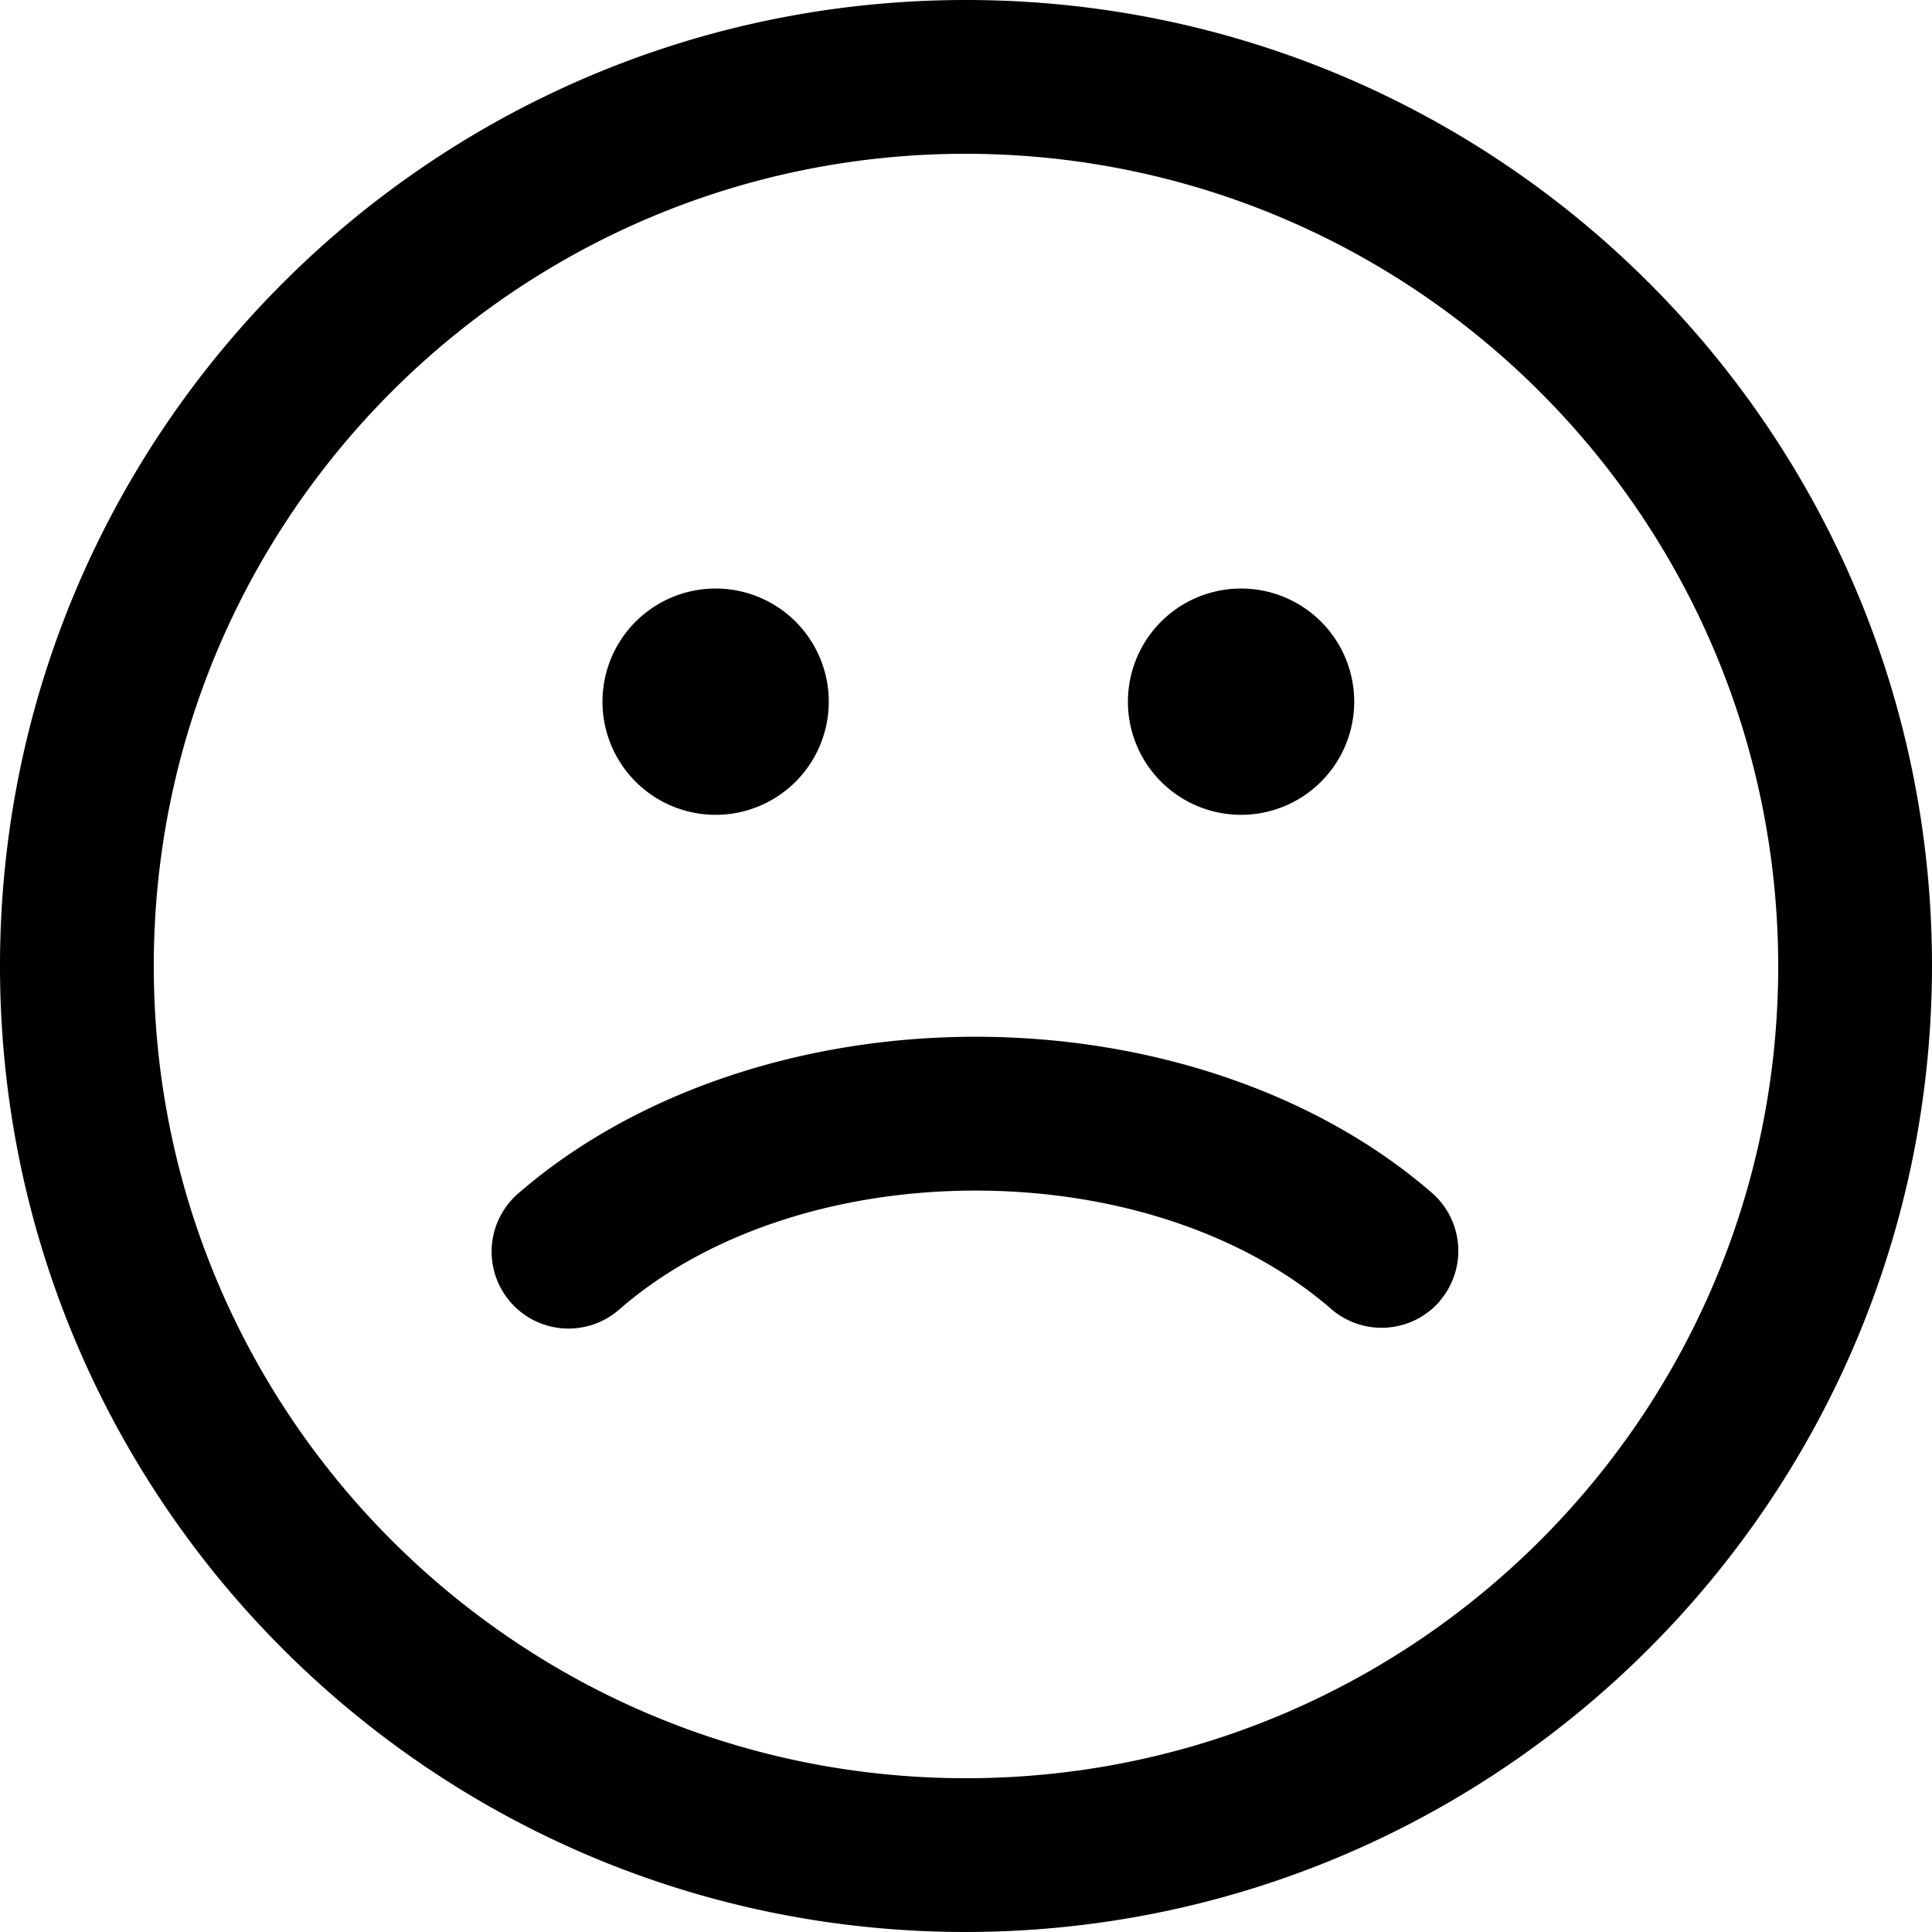 <svg width="32" height="32" xmlns="http://www.w3.org/2000/svg"><path d="M16 32C7.163 32 0 24.837 0 16S7.163 0 16 0s16 7.163 16 16c-.01 8.833-7.167 15.99-16 16zm0-29.453C8.57 2.547 2.547 8.57 2.547 16S8.57 29.453 16 29.453 29.453 23.43 29.453 16C29.444 8.574 23.426 2.556 16 2.547zm4.556 7.201a1.874 1.874 0 100 3.748 1.874 1.874 0 000-3.748zm-8.703 0a1.874 1.874 0 100 3.748 1.874 1.874 0 000-3.748zm11.99 11.805a1.274 1.274 0 00-.128-1.797c-1.891-1.642-4.646-2.584-7.556-2.584s-5.664.942-7.562 2.584a1.274 1.274 0 101.67 1.924c1.433-1.245 3.582-1.96 5.89-1.96 2.31 0 4.458.715 5.891 1.96a1.274 1.274 0 001.798-.127h-.004z"/></svg>
